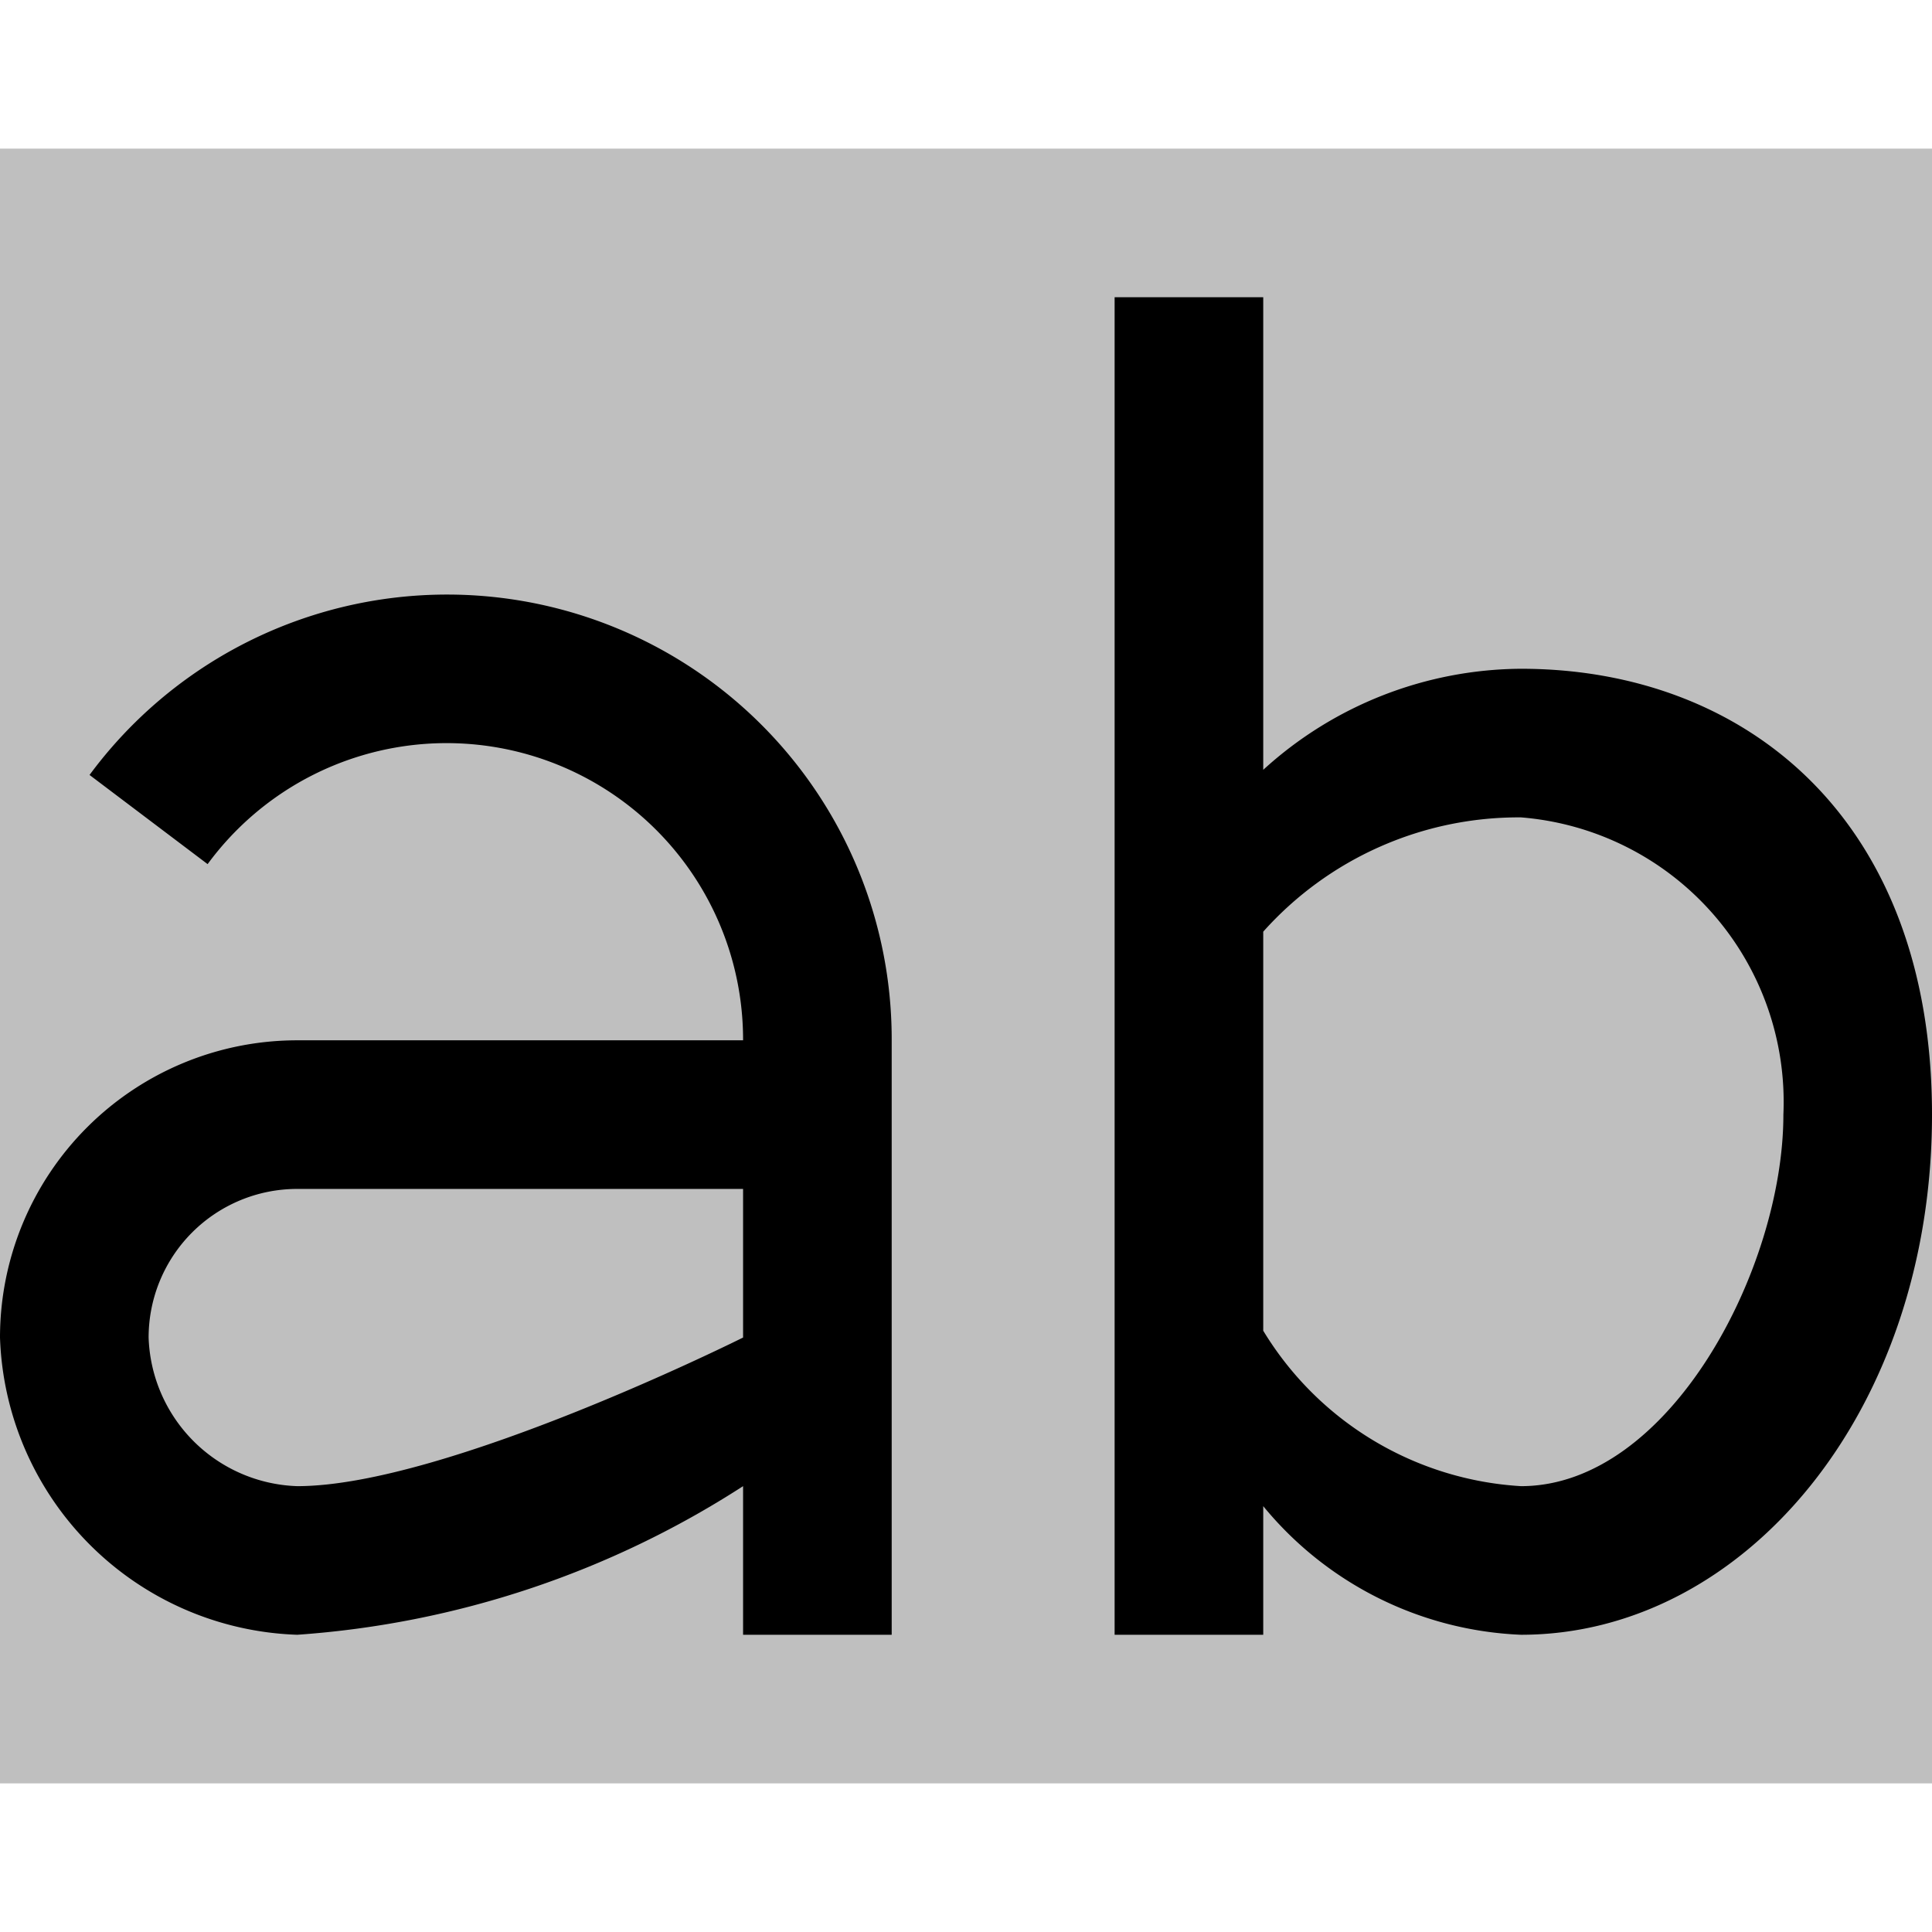 <svg id="Highlight" xmlns="http://www.w3.org/2000/svg" width="26" height="26" viewBox="0 0 26 26">
<defs>
    <style>
      .cls-1, .cls-2 {
        fill-rule: evenodd;
      }

      .cls-1 {
        opacity: 0.25;
      }
    </style>
  </defs>
  <g id="AB_bigger_with_BG" data-name="AB bigger with BG">
    <path id="BG" class="cls-1" opacity="0.25" d="M0,2H26V24H0V2ZM0,0,26,26"/>
    <path id="_a_b_" data-name="&quot;a b&quot;" class="cls-2" d="M20.469,22A4.739,4.739,0,0,1,17,20.269V22H15V4h2v6.36A5.188,5.188,0,0,1,20.469,9c3,0,5.531,2,5.531,6S23.469,22,20.469,22Zm0-11A4.609,4.609,0,0,0,17,12.538v5.37A4.359,4.359,0,0,0,20.469,20c2,0,3.531-2.929,3.531-5A3.842,3.842,0,0,0,20.469,11ZM10,20a12.677,12.677,0,0,1-6,2,4.141,4.141,0,0,1-4-4,4,4,0,0,1,4-4h6a3.99,3.99,0,0,0-7.206-2.371l-1.589-1.2A5.983,5.983,0,0,1,12,14v8H10V20Zm0-4H4a2,2,0,0,0-2,2,2.07,2.07,0,0,0,2,2c2,0,6-2,6-2V16Z"/>
  </g>
</svg>
